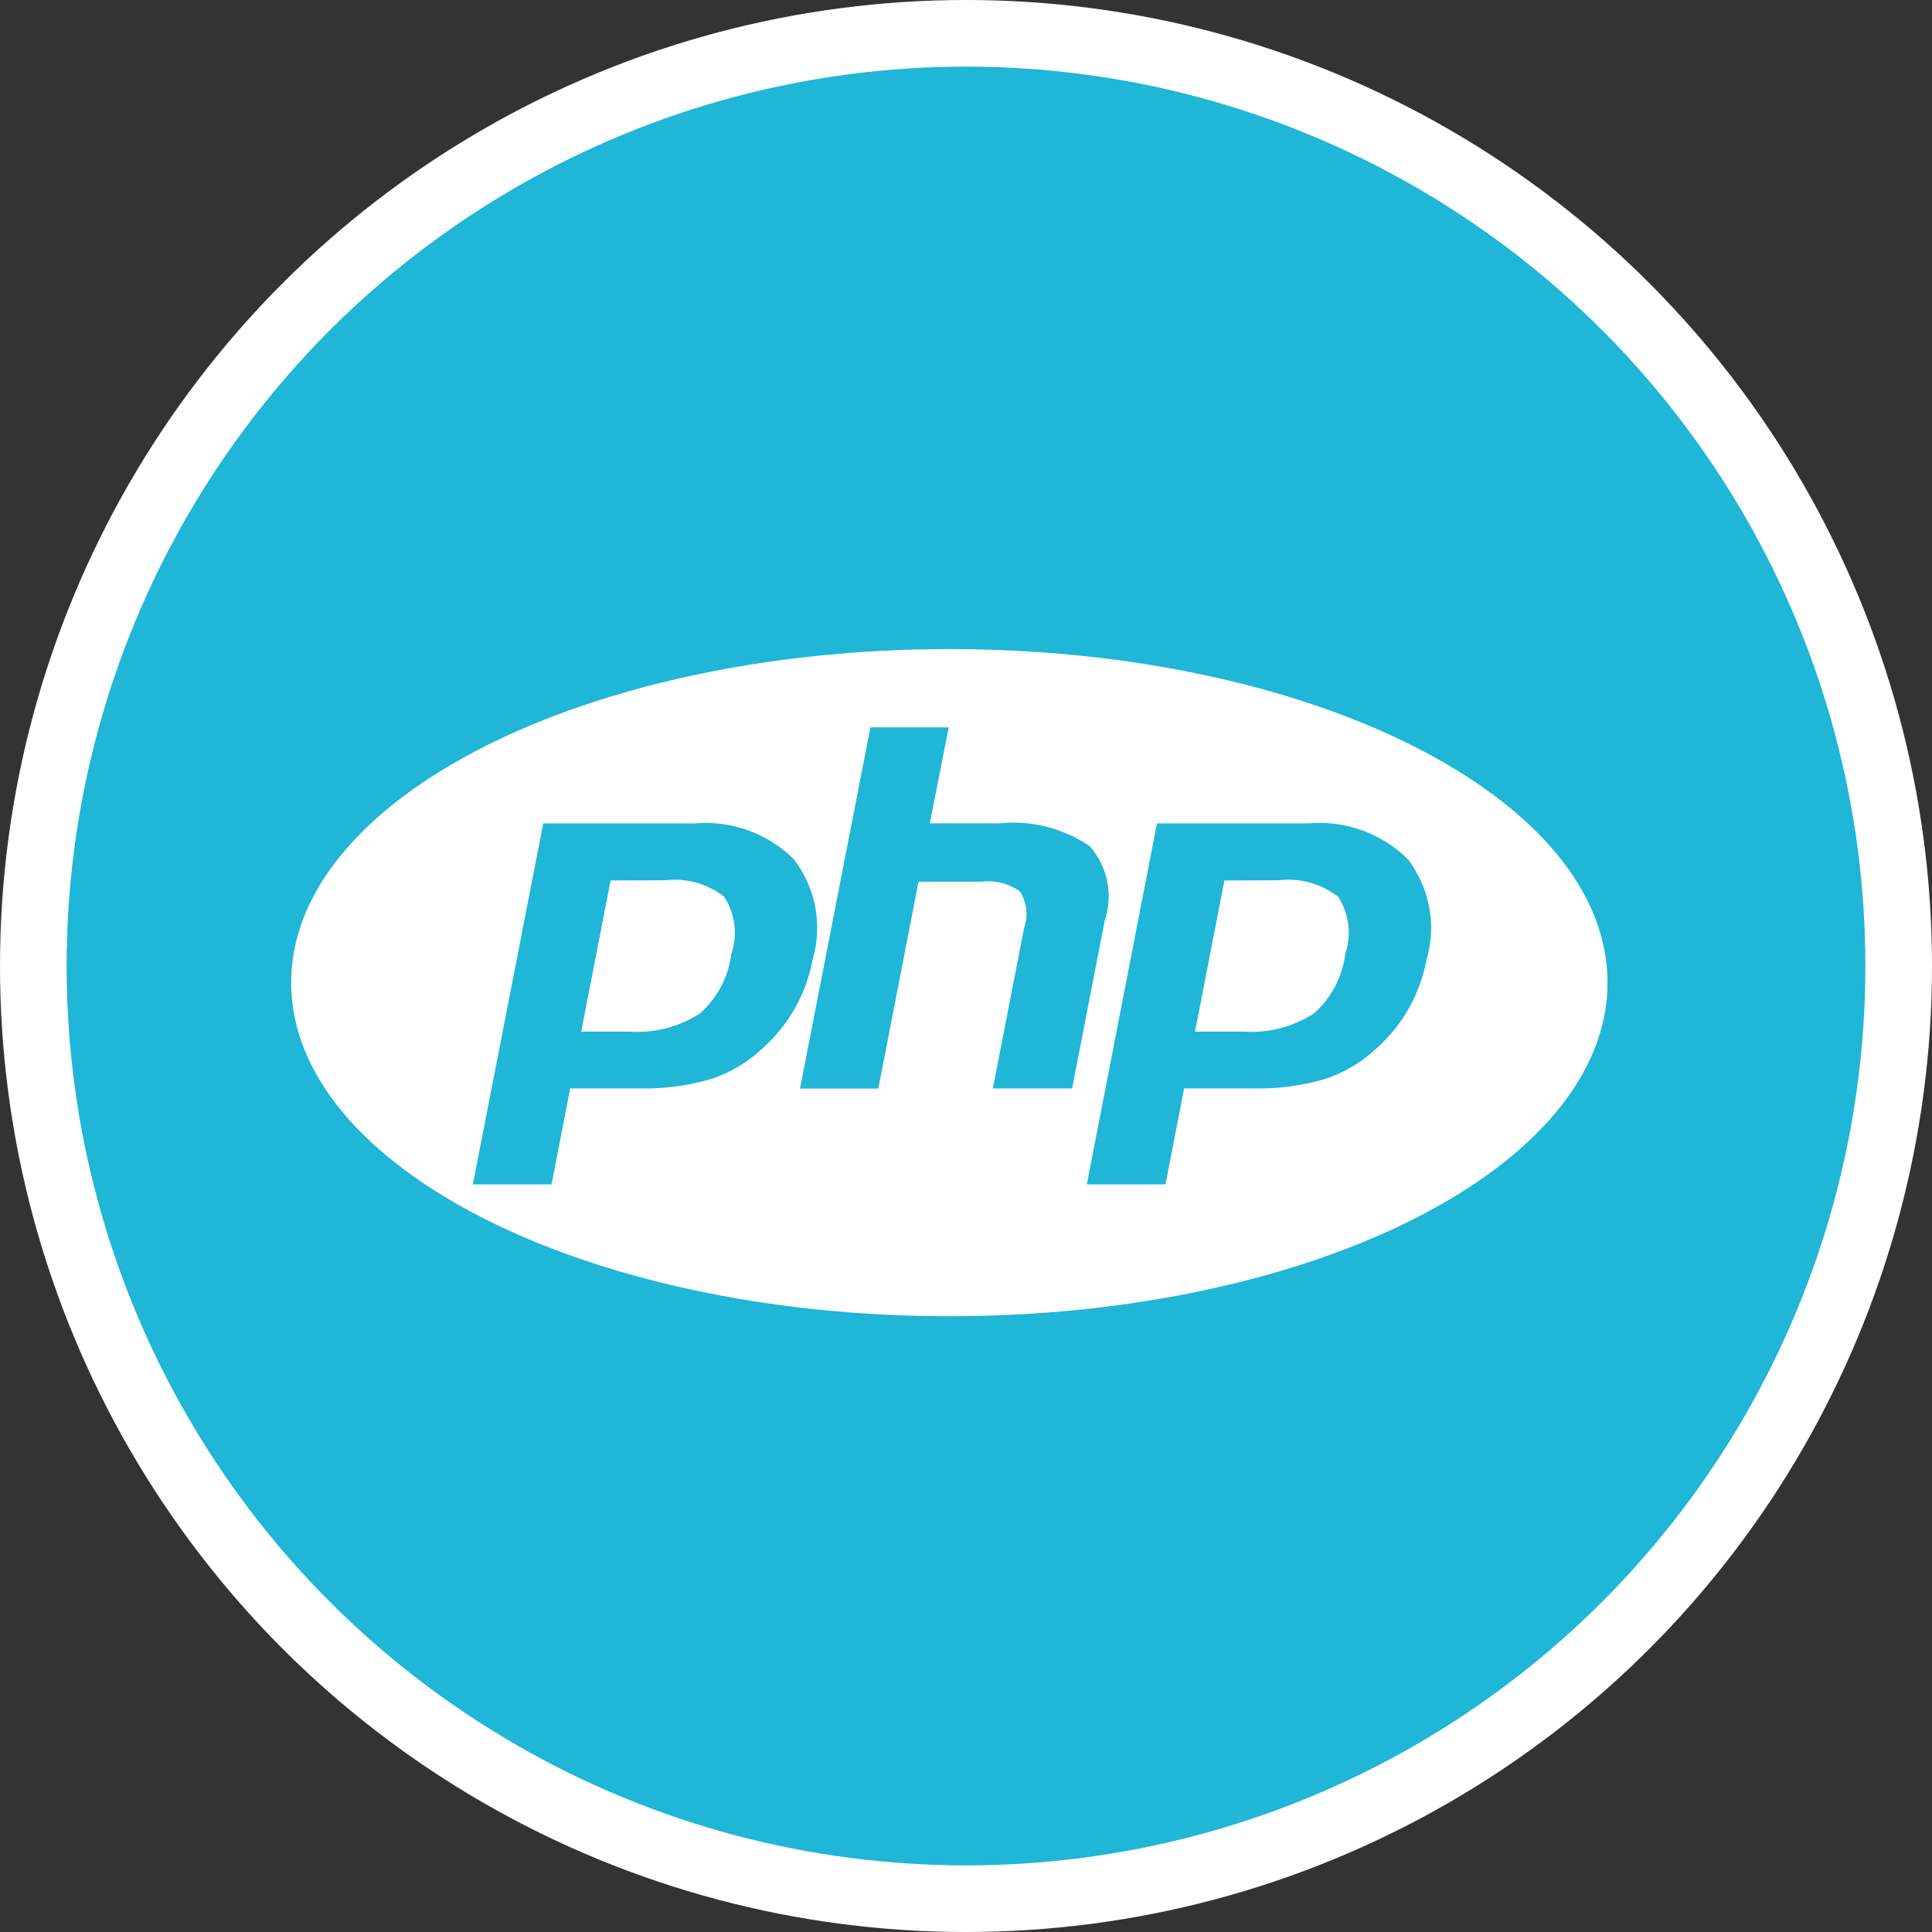 <svg width="58" height="58" viewBox="0 0 58 58" fill="none" xmlns="http://www.w3.org/2000/svg">
<rect x="0" y="0" width="58" height="58" fill="#333333" stroke="none"/>
<circle cx="29" cy="29" r="29" fill="white"/>
<circle cx="29" cy="29" r="27" fill="#1FB6D7"/>
<path d="M28.5 39.514C39.413 39.514 48.259 35.031 48.259 29.5C48.259 23.97 39.413 19.486 28.5 19.486C17.587 19.486 8.741 23.97 8.741 29.5C8.741 35.031 17.587 39.514 28.5 39.514Z" fill="white"/>
<path d="M19.949 26.427C20.266 26.387 20.587 26.411 20.895 26.496C21.203 26.581 21.491 26.727 21.742 26.924C21.904 27.173 22.008 27.456 22.045 27.752C22.082 28.047 22.051 28.347 21.955 28.629C21.871 29.323 21.536 29.962 21.012 30.425C20.381 30.832 19.635 31.023 18.886 30.969H17.449L18.33 26.432L19.949 26.427ZM14.196 35.557H16.558L17.117 32.675H19.14C19.884 32.696 20.627 32.601 21.343 32.395C21.93 32.201 22.467 31.879 22.914 31.452C23.689 30.755 24.211 29.821 24.398 28.796C24.546 28.287 24.572 27.749 24.474 27.228C24.375 26.706 24.156 26.215 23.832 25.794C23.442 25.409 22.973 25.112 22.457 24.927C21.94 24.741 21.39 24.67 20.843 24.719H16.309L14.196 35.557Z" fill="#1FB6D7"/>
<path d="M26.131 21.836H28.481L27.913 24.718H30C30.958 24.617 31.921 24.861 32.717 25.405C32.98 25.704 33.16 26.068 33.239 26.459C33.317 26.849 33.292 27.254 33.165 27.632L32.185 32.676H29.807L30.74 27.88C30.805 27.697 30.828 27.502 30.808 27.309C30.787 27.116 30.724 26.929 30.622 26.764C30.282 26.52 29.862 26.415 29.447 26.47H27.575L26.367 32.68H24.017L26.131 21.836Z" fill="#1FB6D7"/>
<path d="M38.38 26.427C38.697 26.387 39.019 26.411 39.327 26.496C39.635 26.581 39.922 26.727 40.174 26.924C40.336 27.173 40.439 27.456 40.476 27.752C40.513 28.047 40.482 28.347 40.387 28.629C40.303 29.323 39.967 29.962 39.444 30.425C38.811 30.833 38.063 31.024 37.312 30.969H35.876L36.757 26.432L38.38 26.427ZM32.627 35.557H34.989L35.548 32.675H37.571C38.315 32.696 39.059 32.601 39.774 32.395C40.361 32.201 40.898 31.879 41.346 31.452C42.12 30.755 42.642 29.821 42.829 28.796C42.977 28.287 43.003 27.749 42.905 27.228C42.807 26.706 42.587 26.215 42.264 25.794C41.874 25.409 41.404 25.112 40.888 24.927C40.372 24.741 39.821 24.67 39.275 24.719H34.733L32.627 35.557Z" fill="#1FB6D7"/>
</svg>
